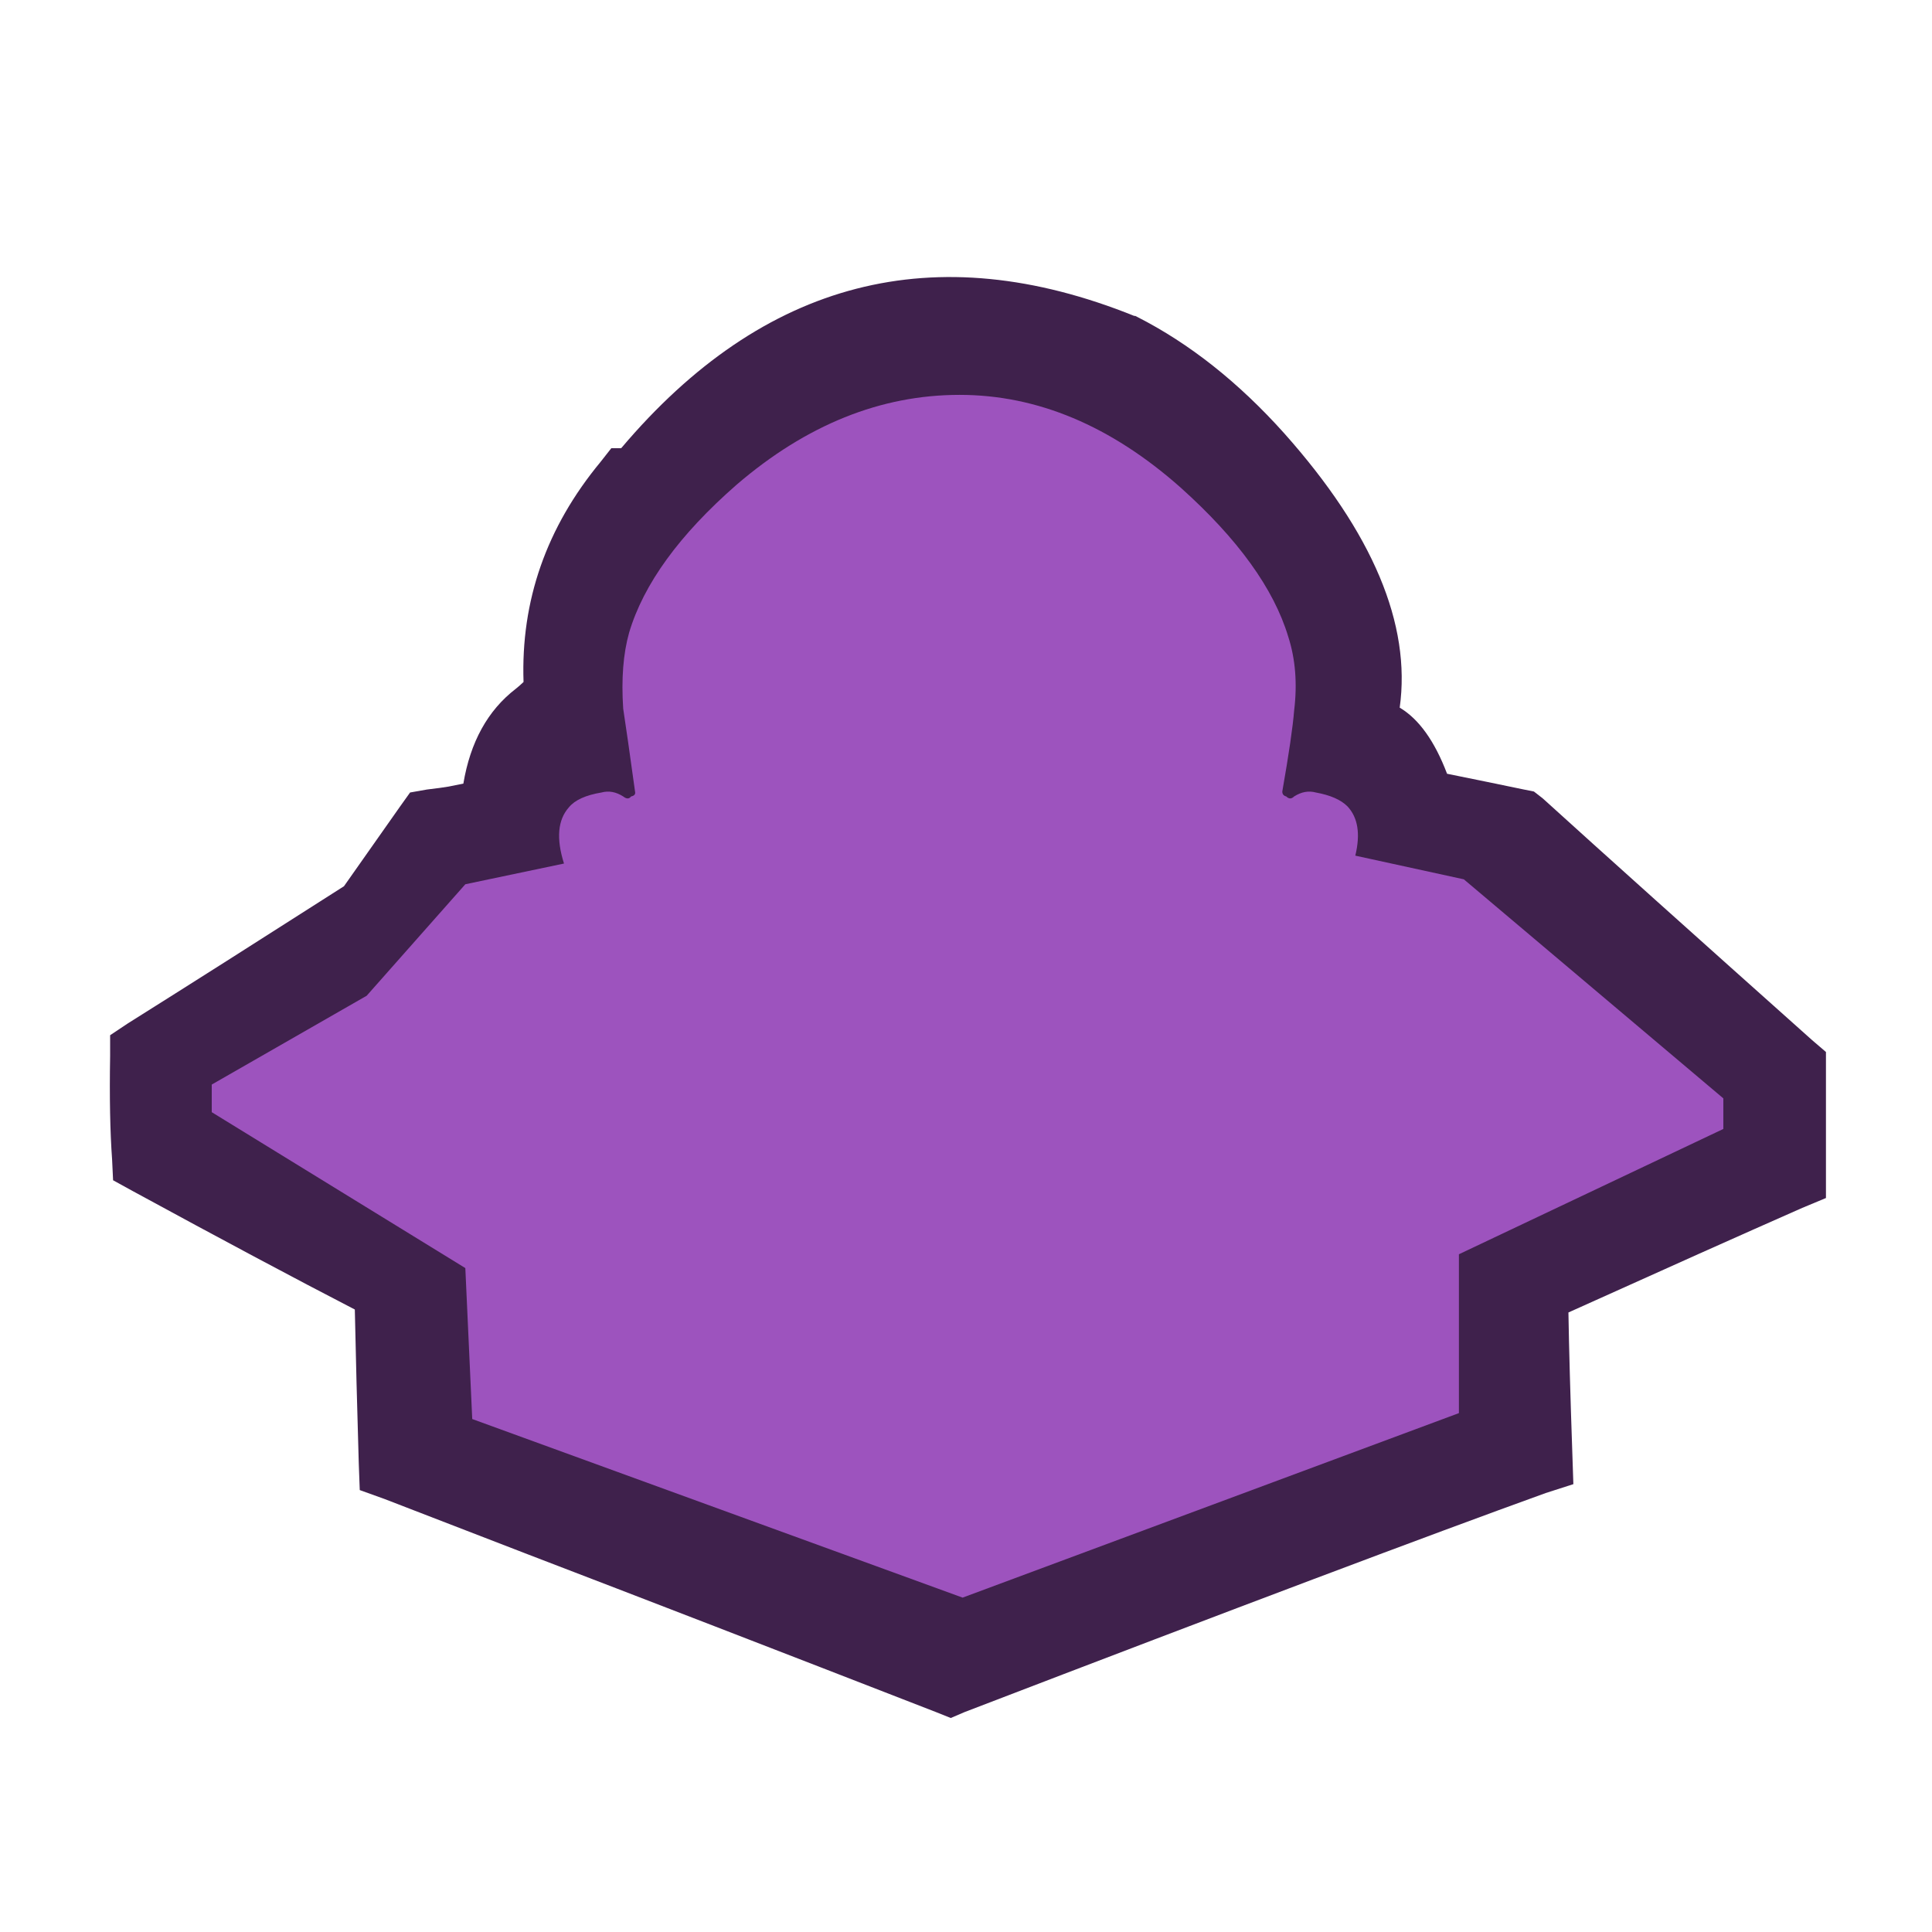 
<svg xmlns="http://www.w3.org/2000/svg" version="1.1" xmlns:xlink="http://www.w3.org/1999/xlink" preserveAspectRatio="none" x="0px" y="0px" width="500px" height="500px" viewBox="0 0 500 500">
<defs>
<g id="avatar5v2_9_Layer1_0_FILL">
<path fill="#3F214C" stroke="none" d="
M 8.5 -34.45
L 8.45 -34.45
Q -6.719 -40.556 -17.55 -27.75
L -18.05 -27.75 -18.6 -27.05
Q -22.712 -22.08 -22.5 -15.9 -22.703 -15.706 -22.9 -15.55 -25.02 -13.914 -25.55 -10.75
L -26.3 -10.6
Q -26.652 -10.538 -27.4 -10.45
L -28.25 -10.3 -28.75 -9.6
Q -30.314 -7.374 -31.6 -5.55 -38.006 -1.455 -42.55 1.4
L -43.45 2 -43.45 3.05
Q -43.504 6.179 -43.35 8.3
L -43.3 9.35 -42.3 9.9
Q -35.624 13.535 -31.05 15.9 -30.978 19.362 -30.85 23.7
L -30.8 25.05 -29.55 25.5
Q -26.262 26.775 -22.3 28.3 -13.624 31.625 -1.6 36.3
L -0.85 36.6 -0.15 36.3
Q 20.49 28.379 29.3 25.2
L 30.7 24.75 30.65 23.25
Q 30.493 18.737 30.45 16.05 37.726 12.767 42.3 10.75
L 43.5 10.25 43.5 2.85 42.8 2.25
Q 33.739 -5.836 29.15 -10
L 28.7 -10.35 28.2 -10.45
Q 26.324 -10.841 24.3 -11.25 23.355 -13.737 21.9 -14.6 22.78 -20.939 16.05 -28.5 12.573 -32.379 8.6 -34.4
L 8.5 -34.45 Z"/>
</g>

<g id="avatar5v2_9_Layer0_0_FILL">
<path fill="#9D53BE" stroke="none" d="
M 19.65 -7.1
Q 20.05 -8.75 19.25 -9.6 18.75 -10.1 17.65 -10.3 17.1 -10.45 16.55 -10.1 16.35 -9.9 16.15 -10.1 15.95 -10.15 15.95 -10.35 16.45 -13.2 16.55 -14.45 16.8 -16.5 16.25 -18.2 15.15 -21.85 10.8 -25.75 5.5 -30.45 -0.4 -30.45 -6.4 -30.45 -11.7 -25.9 -16.05 -22.1 -17.15 -18.4 -17.6 -16.8 -17.45 -14.55 -17.25 -13.25 -16.85 -10.35 -16.8 -10.15 -17.05 -10.1 -17.2 -9.9 -17.45 -10.1 -18 -10.45 -18.55 -10.3 -19.75 -10.1 -20.2 -9.55 -21.05 -8.6 -20.45 -6.7
L -25.45 -5.65 -30.45 0 -38.3 4.5 -38.3 5.9 -25.45 13.8 -25.1 21.45 -0.25 30.5 24.9 21.15 24.9 13.1 38.3 6.75 38.3 5.2 25.15 -5.9 19.65 -7.1 Z"/>
</g>
</defs>

<g transform="matrix( 5.107, 0, 0, 5.107, 250.4,257.7) ">
<g transform="matrix( 1, 0, 0, 1, 0,0) ">
<g transform="matrix( 1, 0, 0, 1, 0,0) ">
<use xlink:href="#avatar5v2_9_Layer1_0_FILL"/>
</g>

<g transform="matrix( 1, 0, 0, 1, 0,0) ">
<use xlink:href="#avatar5v2_9_Layer0_0_FILL"/>
</g>
</g>
</g>
</svg>
